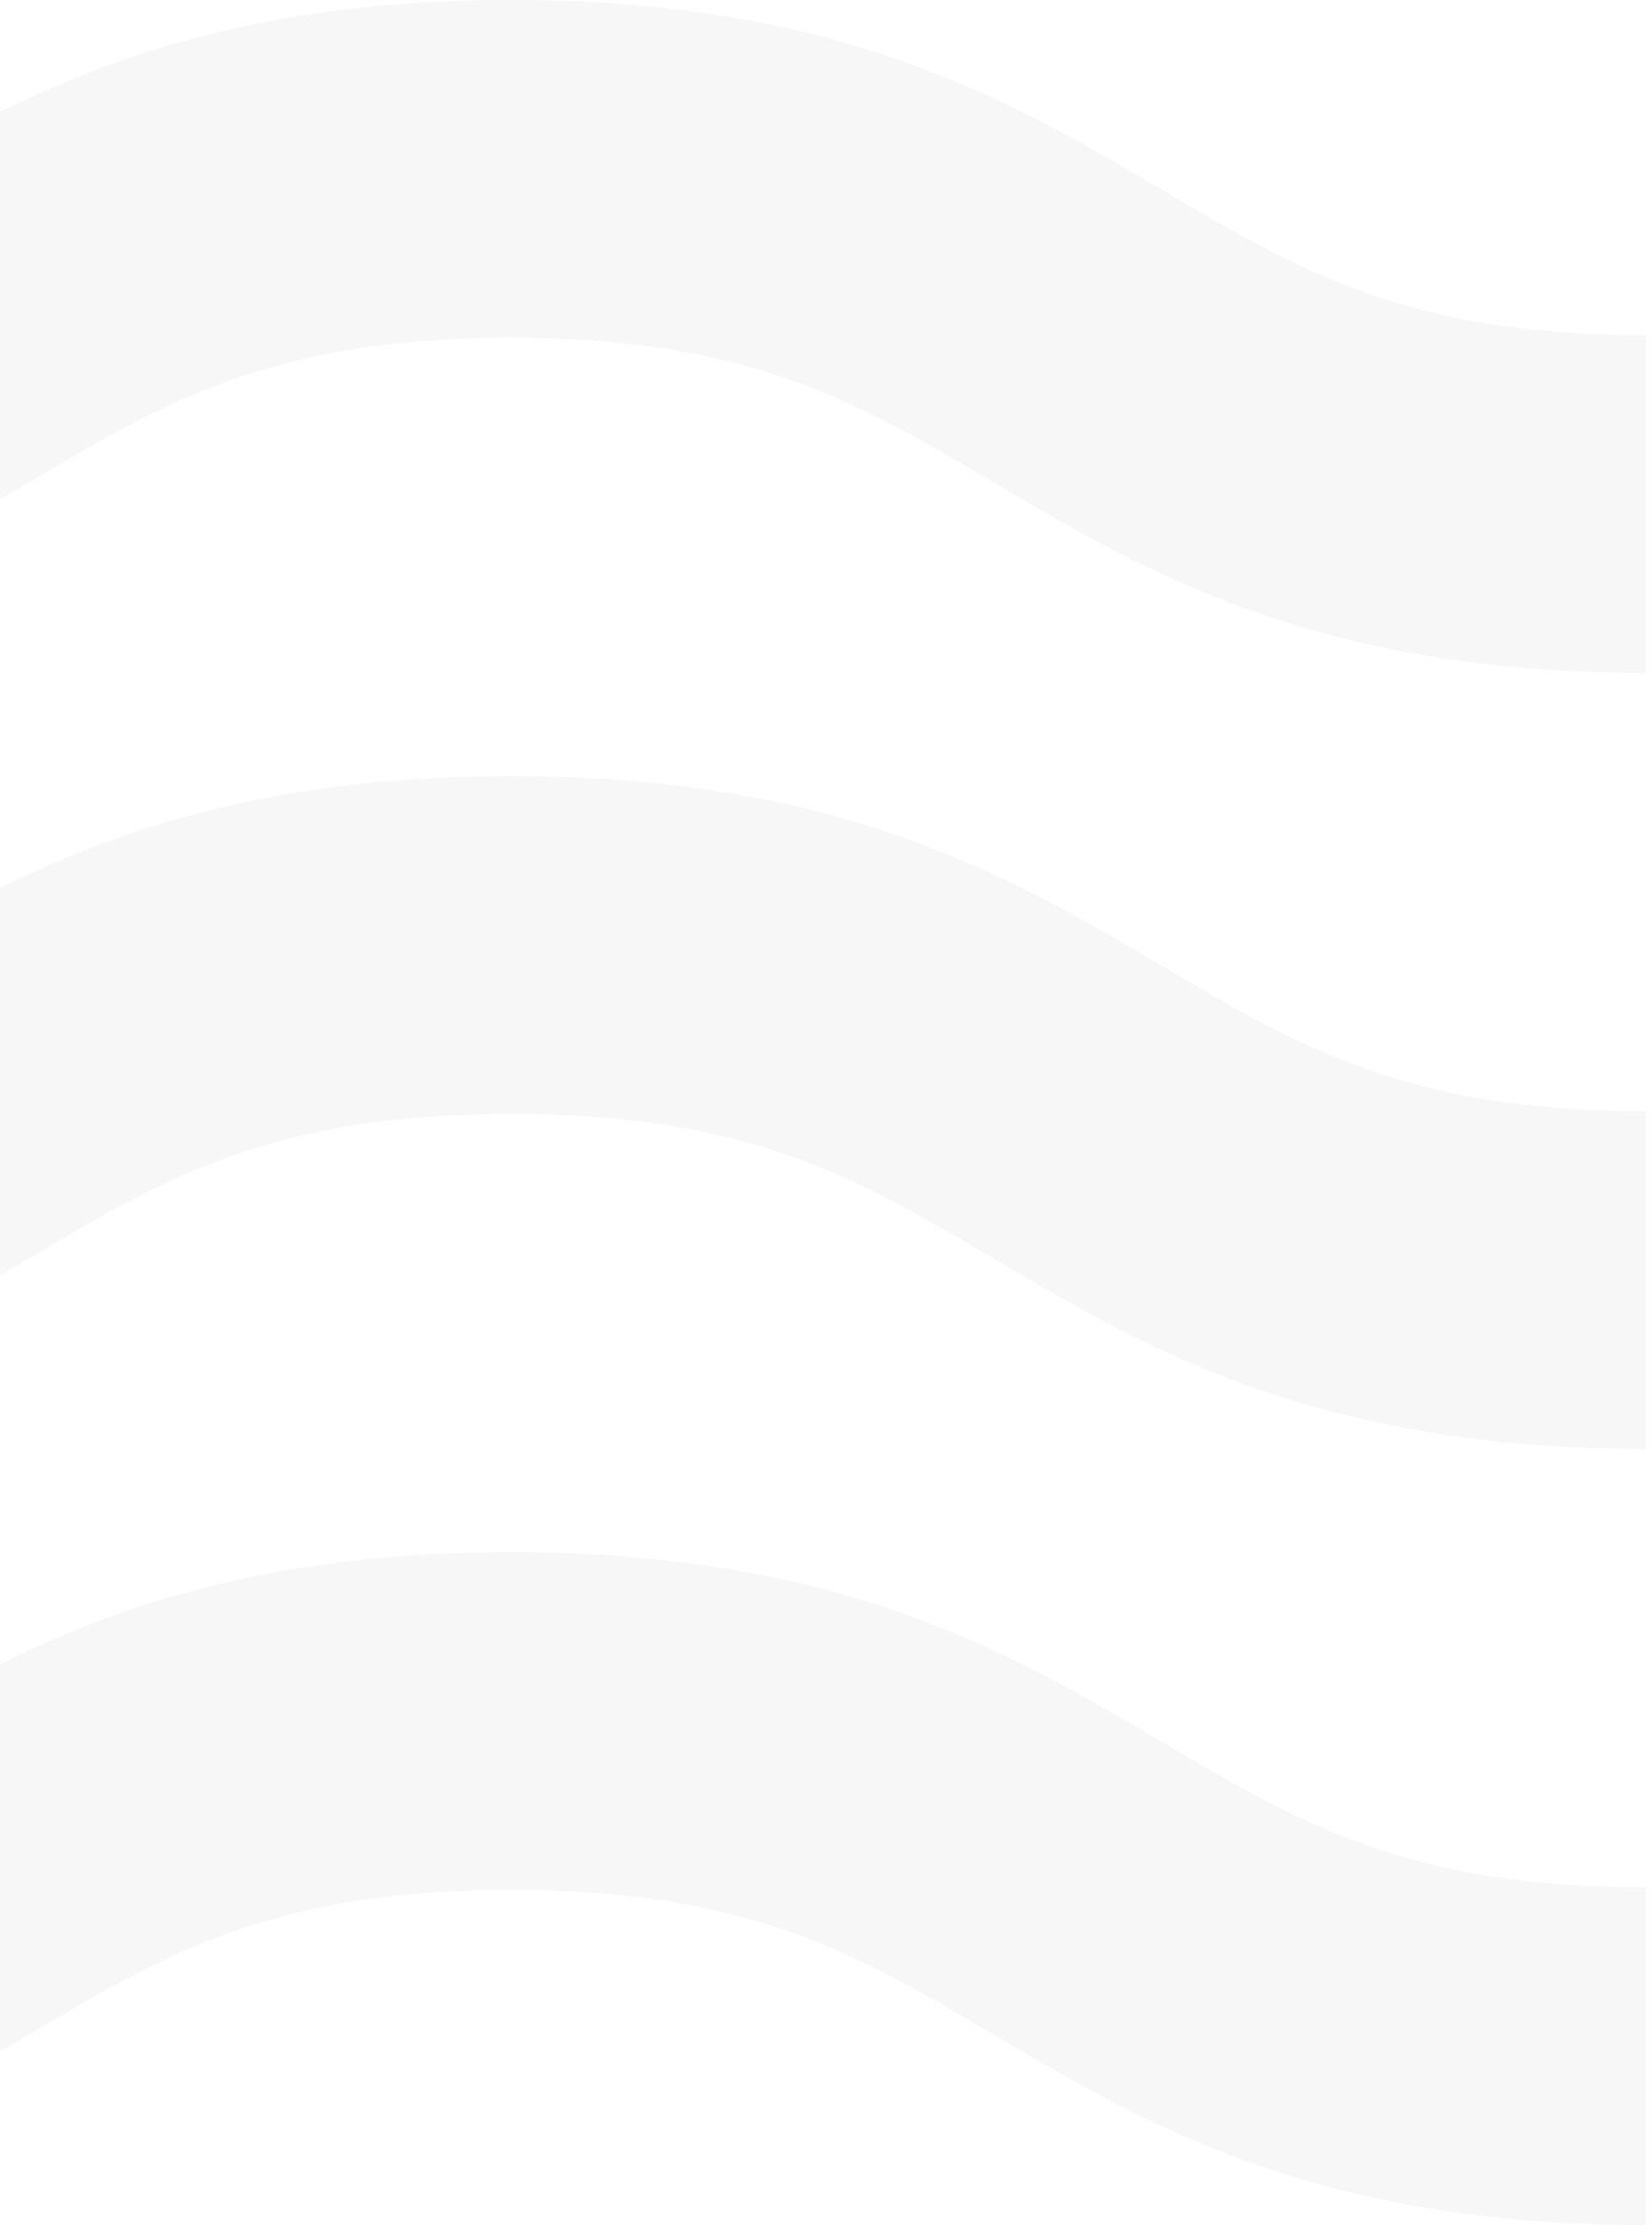 <svg width="173" height="233" viewBox="0 0 173 233" fill="none" xmlns="http://www.w3.org/2000/svg">
<path d="M172.332 70.459C137.8 70.459 119.807 59.832 103.934 50.453C89.663 42.025 78.394 35.369 53.525 35.369C28.656 35.369 17.387 42.025 3.116 50.453C-12.757 59.832 -30.745 70.459 -65.281 70.459C-99.799 70.459 -117.777 59.832 -133.64 50.453C-147.896 42.025 -159.155 35.369 -184 35.369V0C-149.483 0 -131.504 10.627 -115.642 20.006C-101.385 28.434 -90.126 35.09 -65.281 35.09C-40.412 35.09 -29.143 28.434 -14.872 20.006C1 10.627 18.989 0 53.525 0C88.057 0 106.05 10.627 121.923 20.006C136.194 28.434 147.463 35.09 172.332 35.09V70.459Z" fill="#C4C4C4" fill-opacity="0.13"/>
<path d="M172.332 151.732C137.8 151.732 119.807 141.105 103.934 131.726C89.663 123.298 78.394 116.642 53.525 116.642C28.656 116.642 17.387 123.298 3.116 131.726C-12.757 141.105 -30.745 151.732 -65.281 151.732C-99.799 151.732 -117.777 141.105 -133.64 131.726C-147.896 123.298 -159.155 116.642 -184 116.642V81.273C-149.483 81.273 -131.504 91.9 -115.642 101.279C-101.385 109.707 -90.126 116.363 -65.281 116.363C-40.412 116.363 -29.143 109.707 -14.872 101.279C1 91.9 18.989 81.273 53.525 81.273C88.057 81.273 106.05 91.9 121.923 101.279C136.194 109.707 147.463 116.363 172.332 116.363V151.732Z" fill="#C4C4C4" fill-opacity="0.13"/>
<path d="M172.332 233C137.8 233 119.807 222.373 103.934 212.994C89.663 204.566 78.394 197.91 53.525 197.91C28.656 197.91 17.387 204.566 3.116 212.994C-12.757 222.373 -30.745 233 -65.281 233C-99.799 233 -117.777 222.373 -133.64 212.994C-147.896 204.566 -159.155 197.91 -184 197.91V162.541C-149.483 162.541 -131.504 173.168 -115.642 182.547C-101.385 190.975 -90.126 197.631 -65.281 197.631C-40.412 197.631 -29.143 190.975 -14.872 182.547C1 173.168 18.989 162.541 53.525 162.541C88.057 162.541 106.05 173.168 121.923 182.547C136.194 190.975 147.463 197.631 172.332 197.631V233Z" fill="#C4C4C4" fill-opacity="0.13"/>
</svg>
